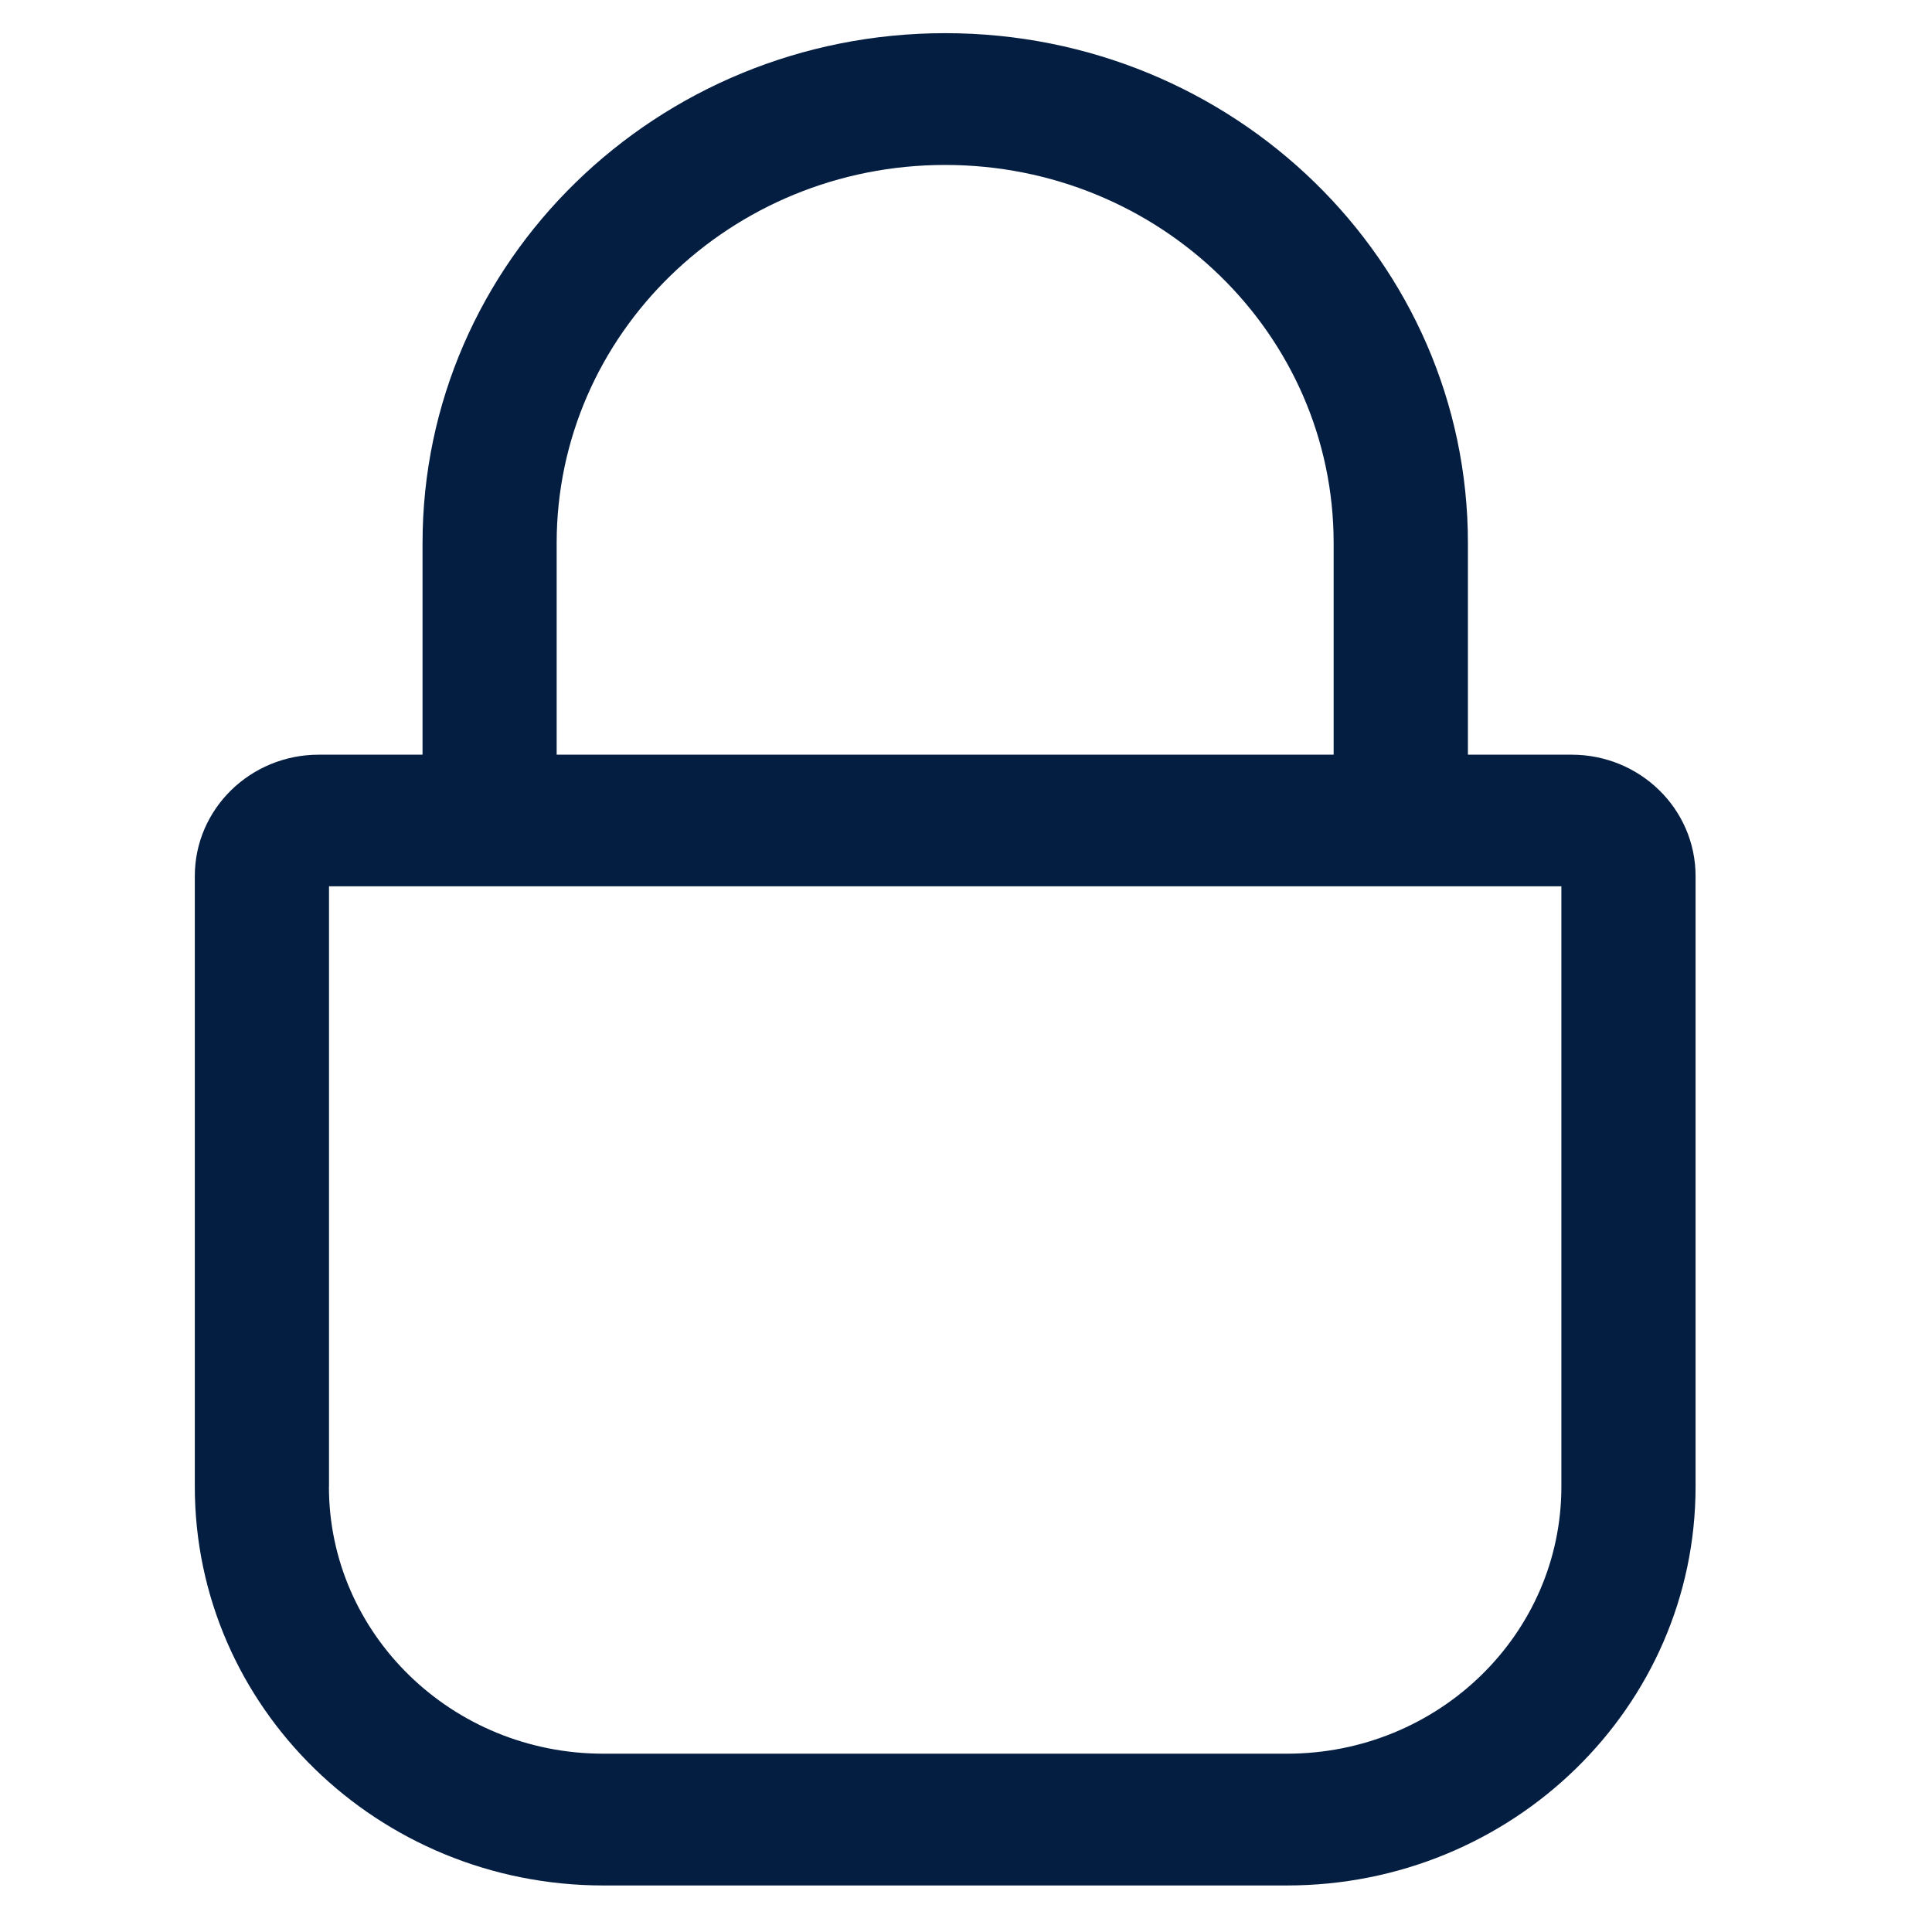 <svg width="14" height="14" viewBox="0 0 20 24" xmlns="http://www.w3.org/2000/svg"><title>Lock Copy 7</title><g fill="#041E42" fill-rule="evenodd"><path d="M2.086 18.467c0 1.83 1.526 3.318 3.41 3.318h8.49c1.886 0 3.41-1.487 3.41-3.318V11.01H2.087v7.457zm11.9 4.955h-8.49c-2.802 0-5.076-2.217-5.076-4.955v-7.584c0-.834.69-1.508 1.54-1.508h15.563c.85 0 1.54.674 1.54 1.508v7.584c0 2.738-2.274 4.955-5.077 4.955z"/><path d="M16.235 10.193V6.746c0-3.5-2.91-6.334-6.493-6.334-3.584 0-6.493 2.835-6.493 6.334v3.447h1.666V6.746c0-2.593 2.16-4.697 4.826-4.697 2.667 0 4.826 2.103 4.826 4.696v3.447h1.667z"/></g></svg>
